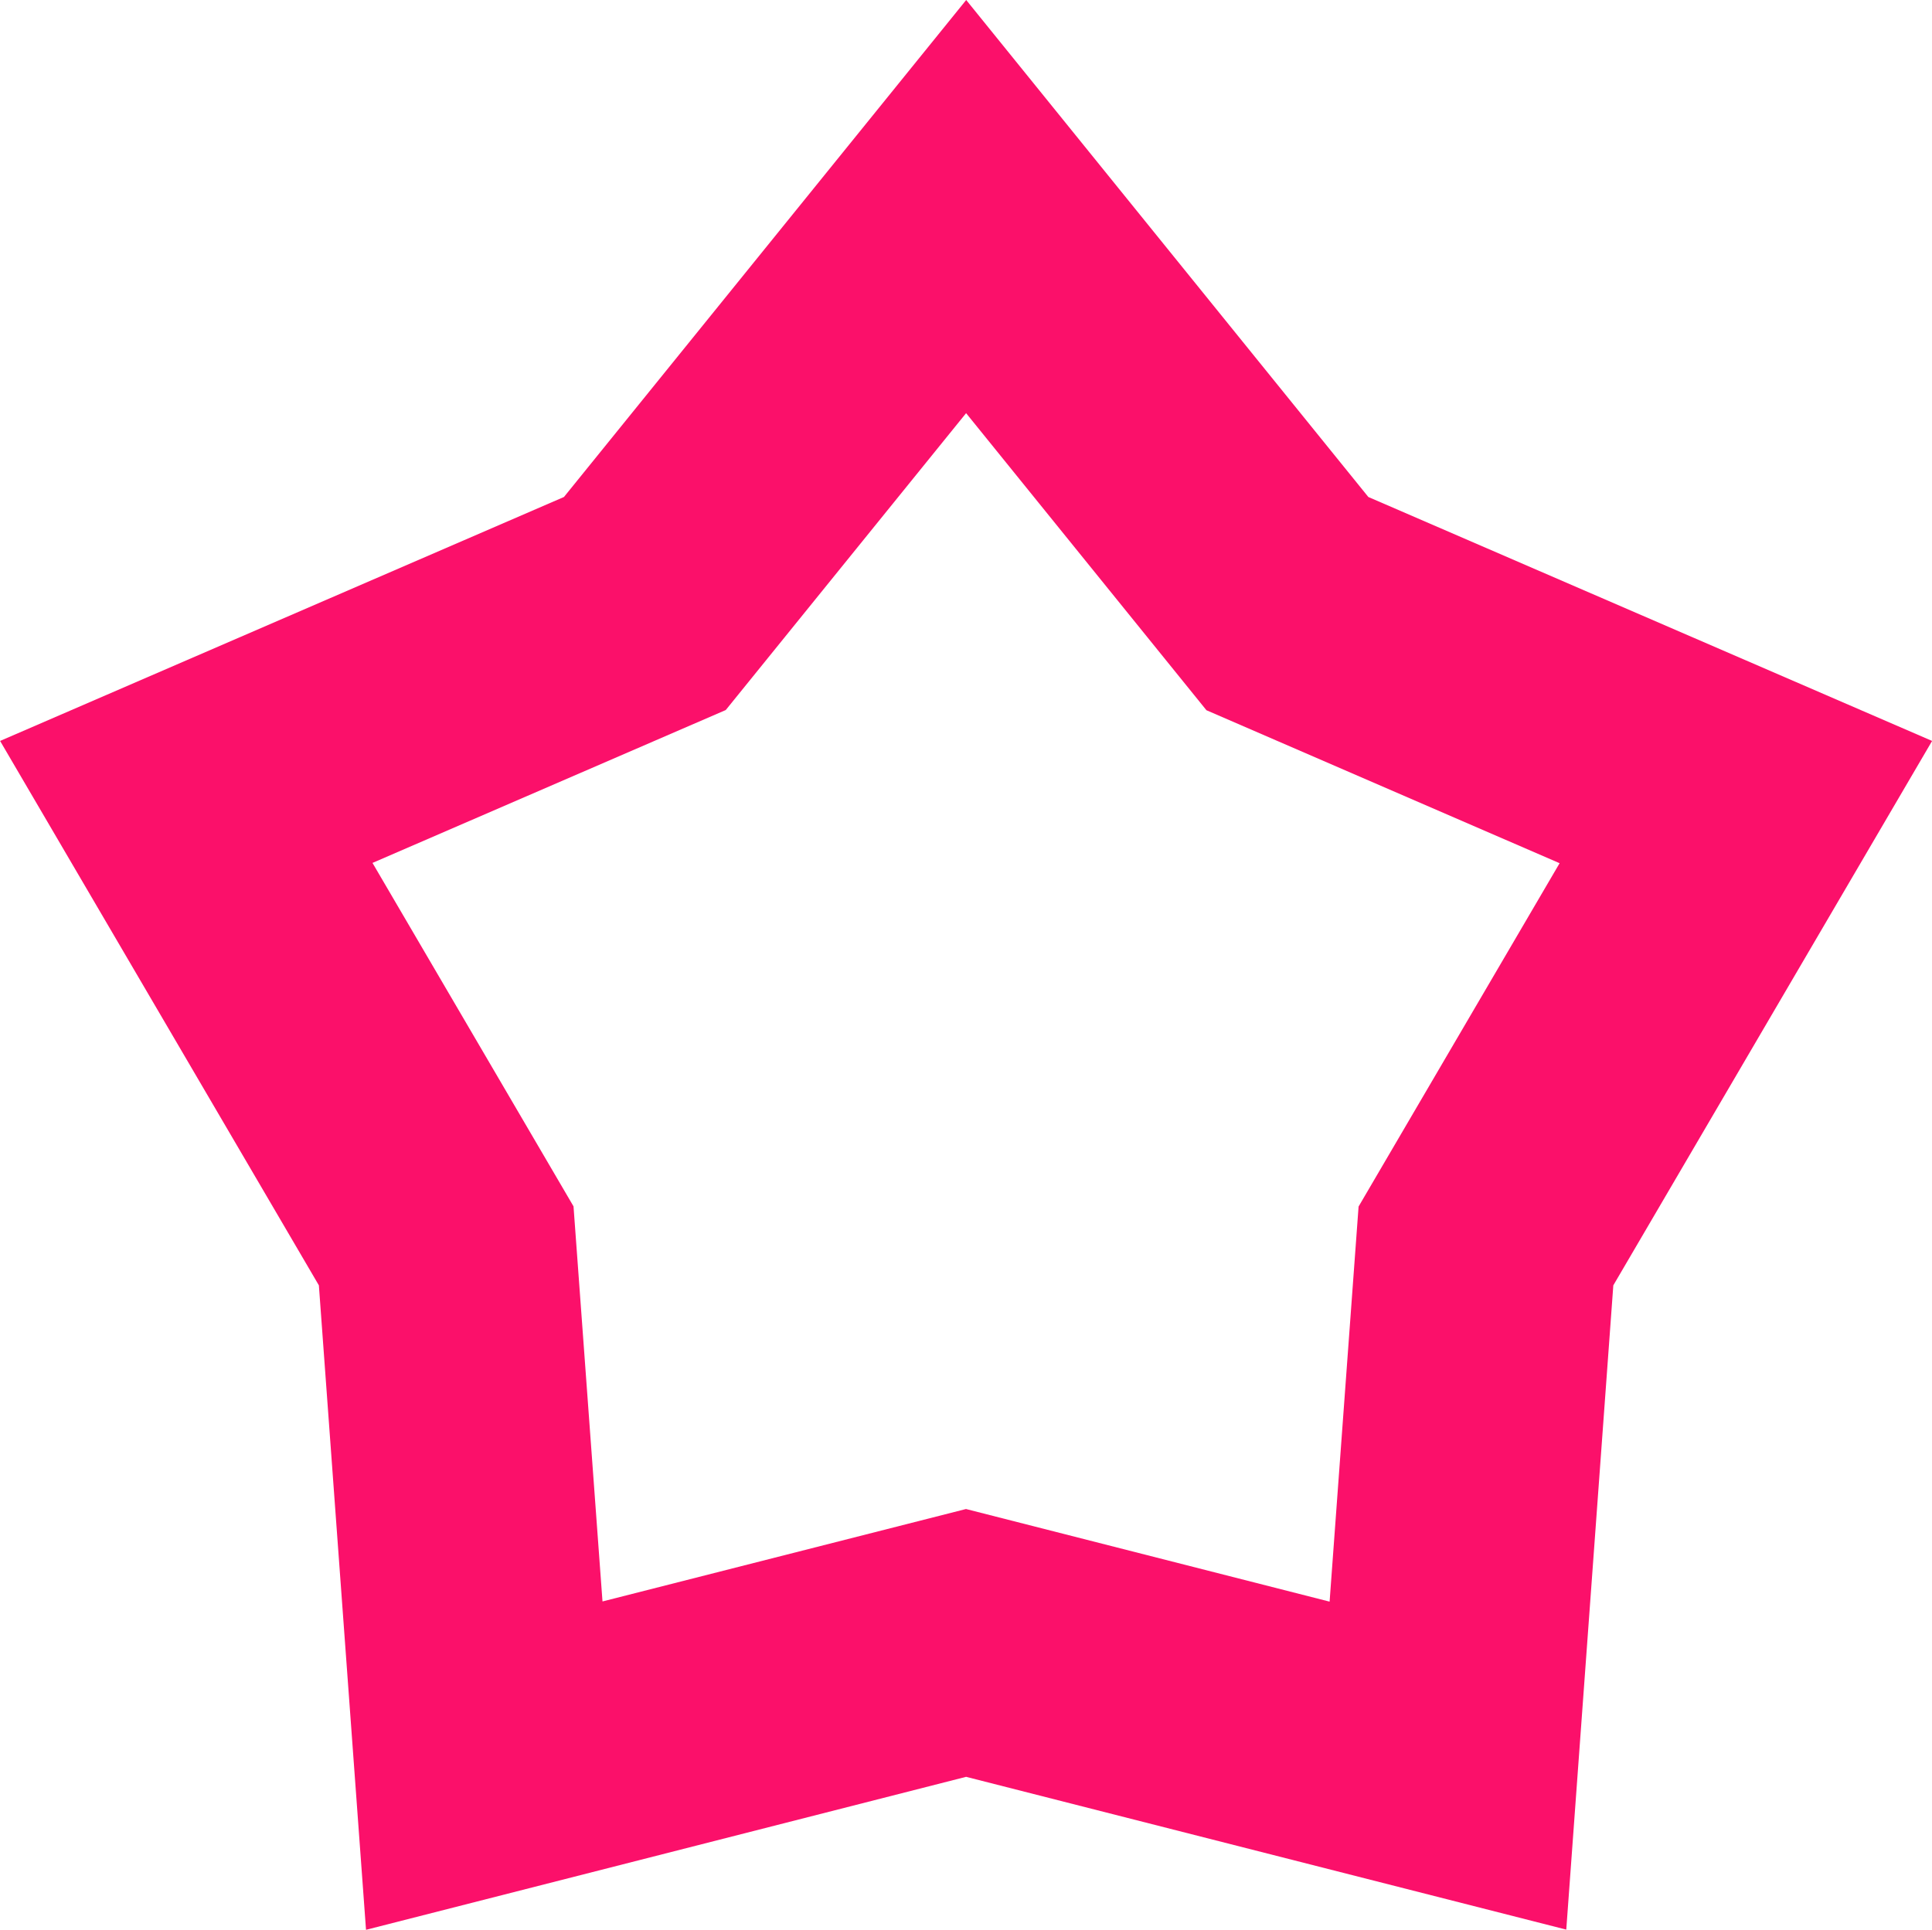 <svg xmlns="http://www.w3.org/2000/svg" width="20" height="19.982" viewBox="0 0 20 19.982">
  <path id="star-ico" d="M1523.342,123.124l6.212-1.584,6.213,1.582.487-6.671,3.3-5.637-5.836-2.526-4.163-5.146-4.164,5.146-5.837,2.526,3.3,5.637Zm3.724-12.63,2.488-3.074,2.488,3.076,3.656,1.584-2.081,3.555-.3,4.091-3.764-.959-3.763.957-.3-4.091-2.081-3.556Z" transform="translate(-1519.553 -103.142)" fill="#fb106a"/>
</svg>
